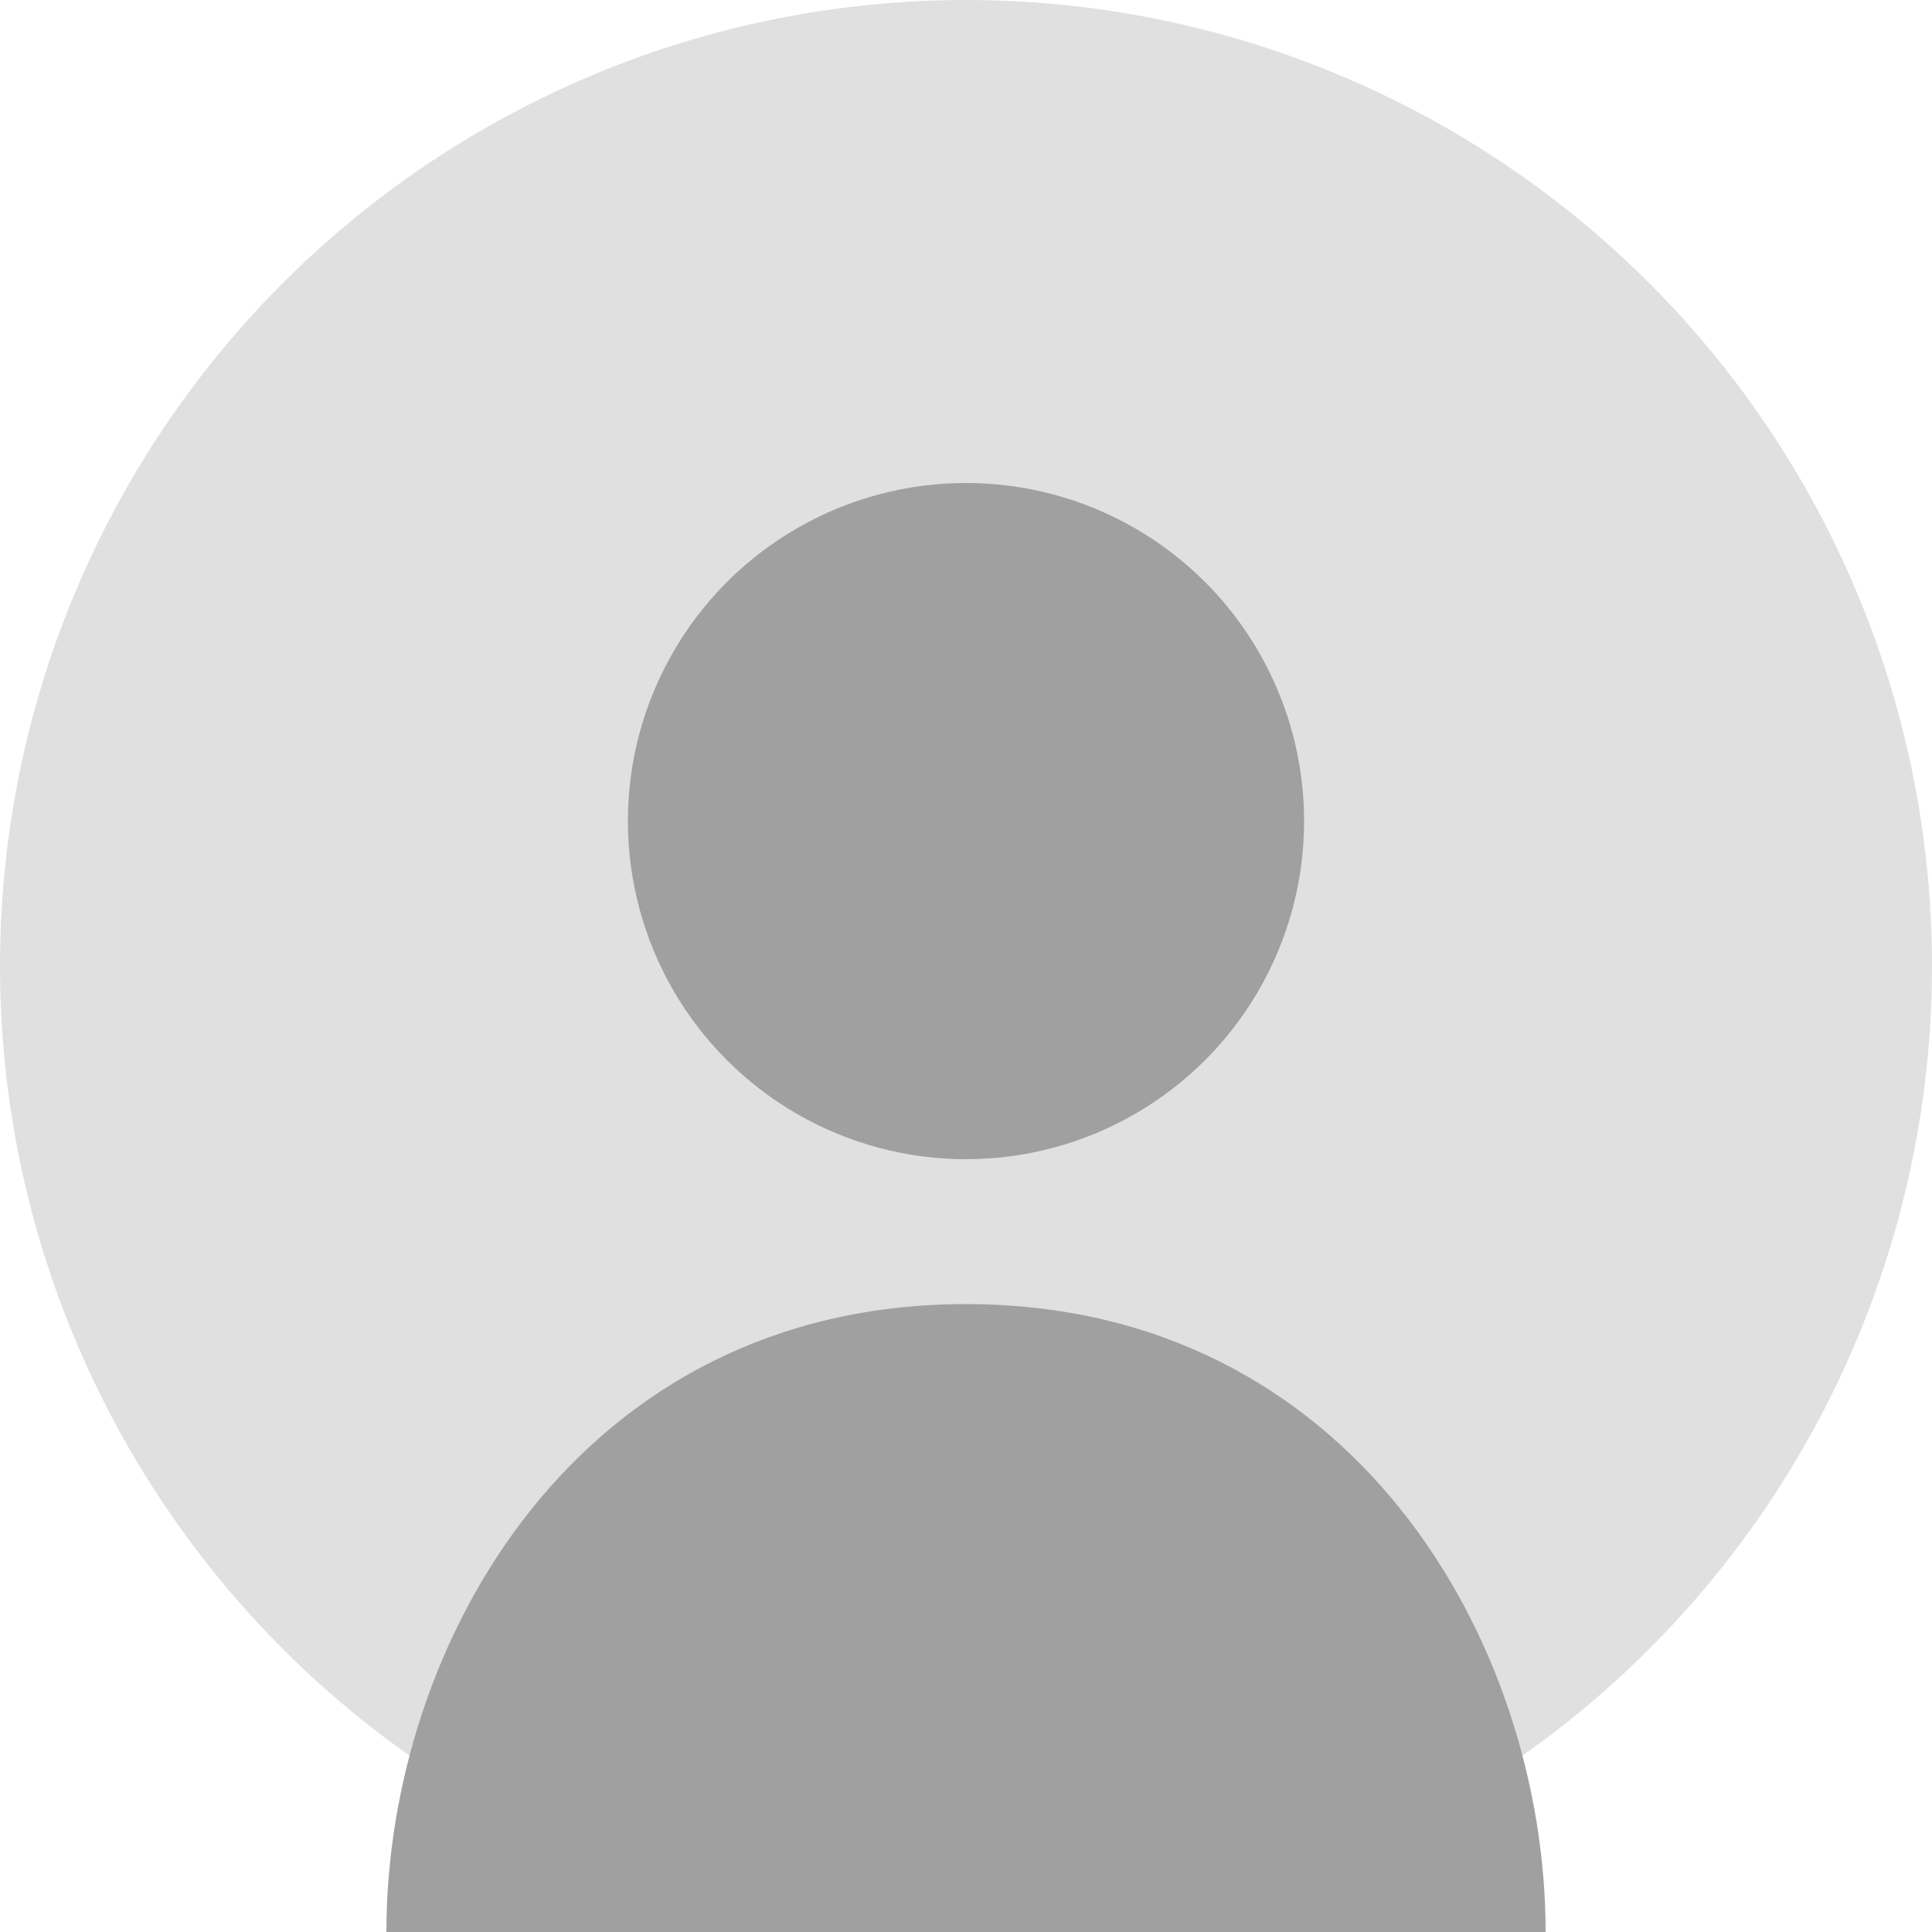<svg xmlns="http://www.w3.org/2000/svg" width="200" height="200" viewBox="0 0 200 200">
  <circle cx="100" cy="100" r="100" fill="#e0e0e0" />
  <circle cx="100" cy="85" r="35" fill="#a0a0a0" />
  <path d="M100 135 C 60 135, 40 170, 40 200 L 160 200 C 160 170, 140 135, 100 135 Z" fill="#a0a0a0" />
</svg> 